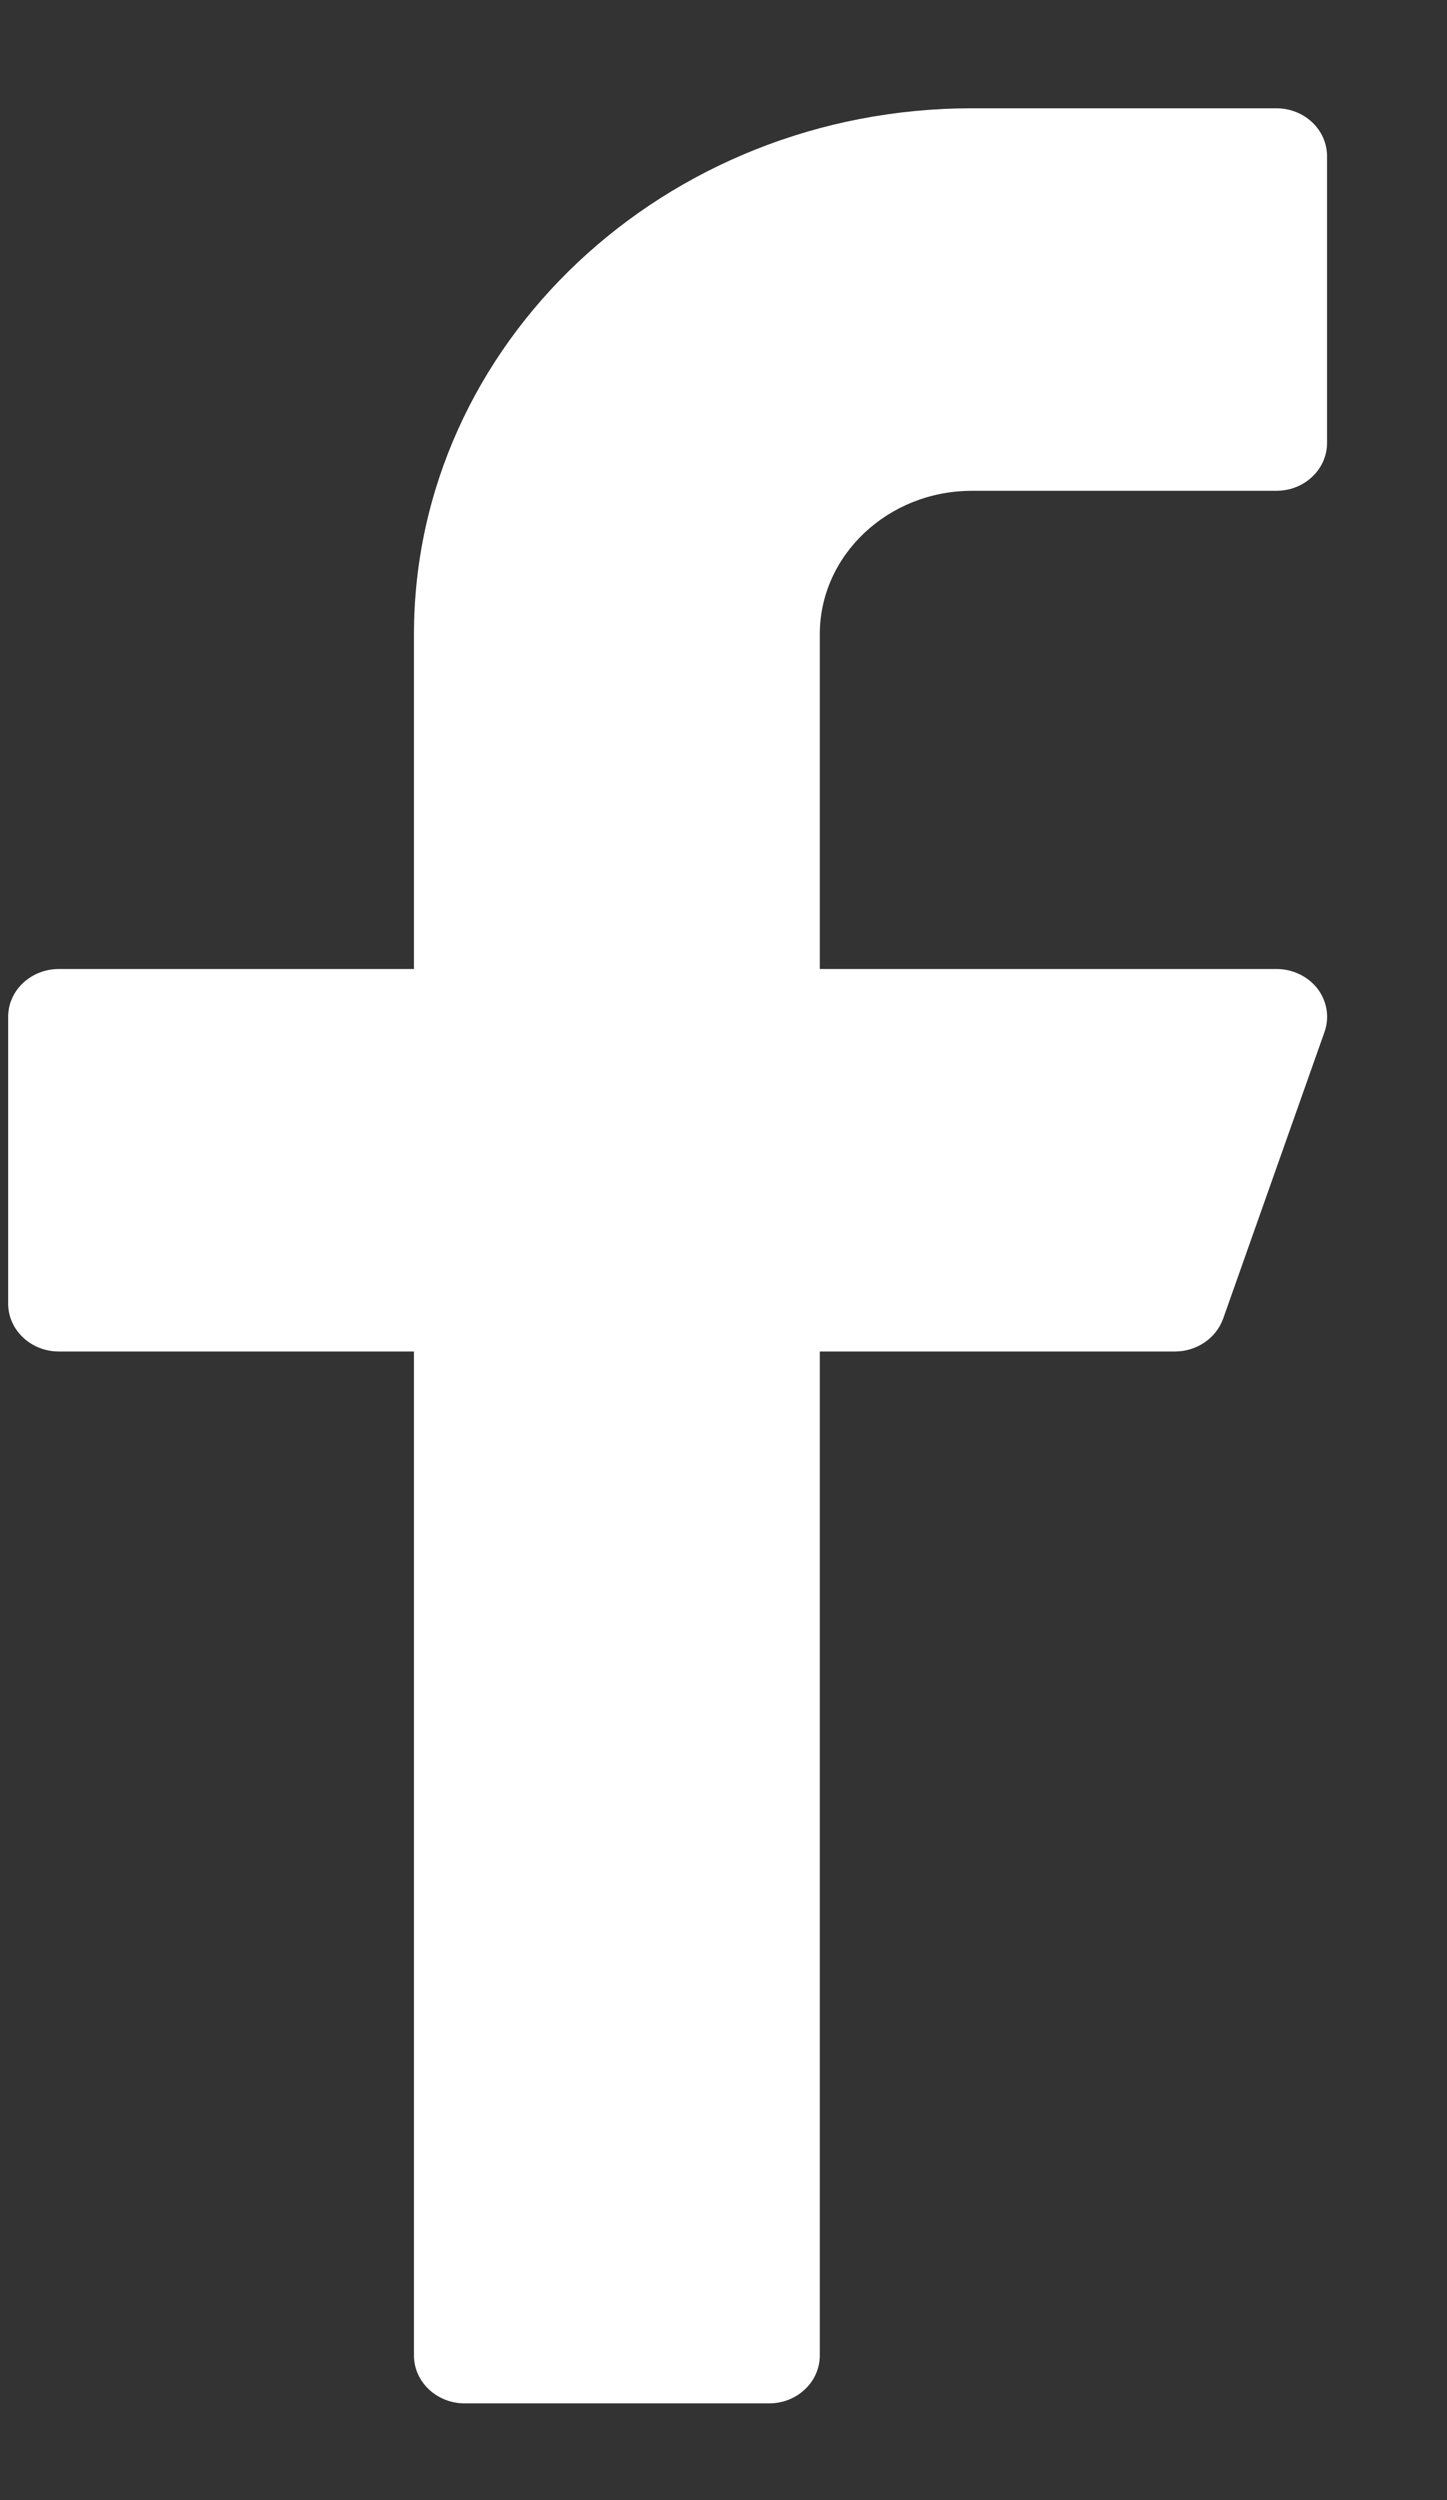 <svg width="11" height="19" viewBox="0 0 11 19" fill="none" xmlns="http://www.w3.org/2000/svg">
<rect x="0" y="0" width="11" height="19" fill="#333333" stroke="none"/>
<path d="M7.389 3.73H9.703C9.916 3.73 10.088 3.567 10.088 3.367V1.187C10.088 0.986 9.916 0.823 9.703 0.823H7.389C5.051 0.823 3.147 2.616 3.147 4.82V7.364H0.448C0.235 7.364 0.062 7.527 0.062 7.727V9.907C0.062 10.108 0.235 10.271 0.448 10.271H3.147V17.901C3.147 18.102 3.32 18.265 3.533 18.265H5.847C6.059 18.265 6.232 18.102 6.232 17.901V10.271H8.932C9.097 10.271 9.245 10.17 9.298 10.022L10.069 7.842C10.108 7.731 10.088 7.609 10.016 7.514C9.943 7.42 9.827 7.364 9.703 7.364H6.232V4.82C6.232 4.219 6.751 3.73 7.389 3.73Z" fill="white"/>
</svg>
